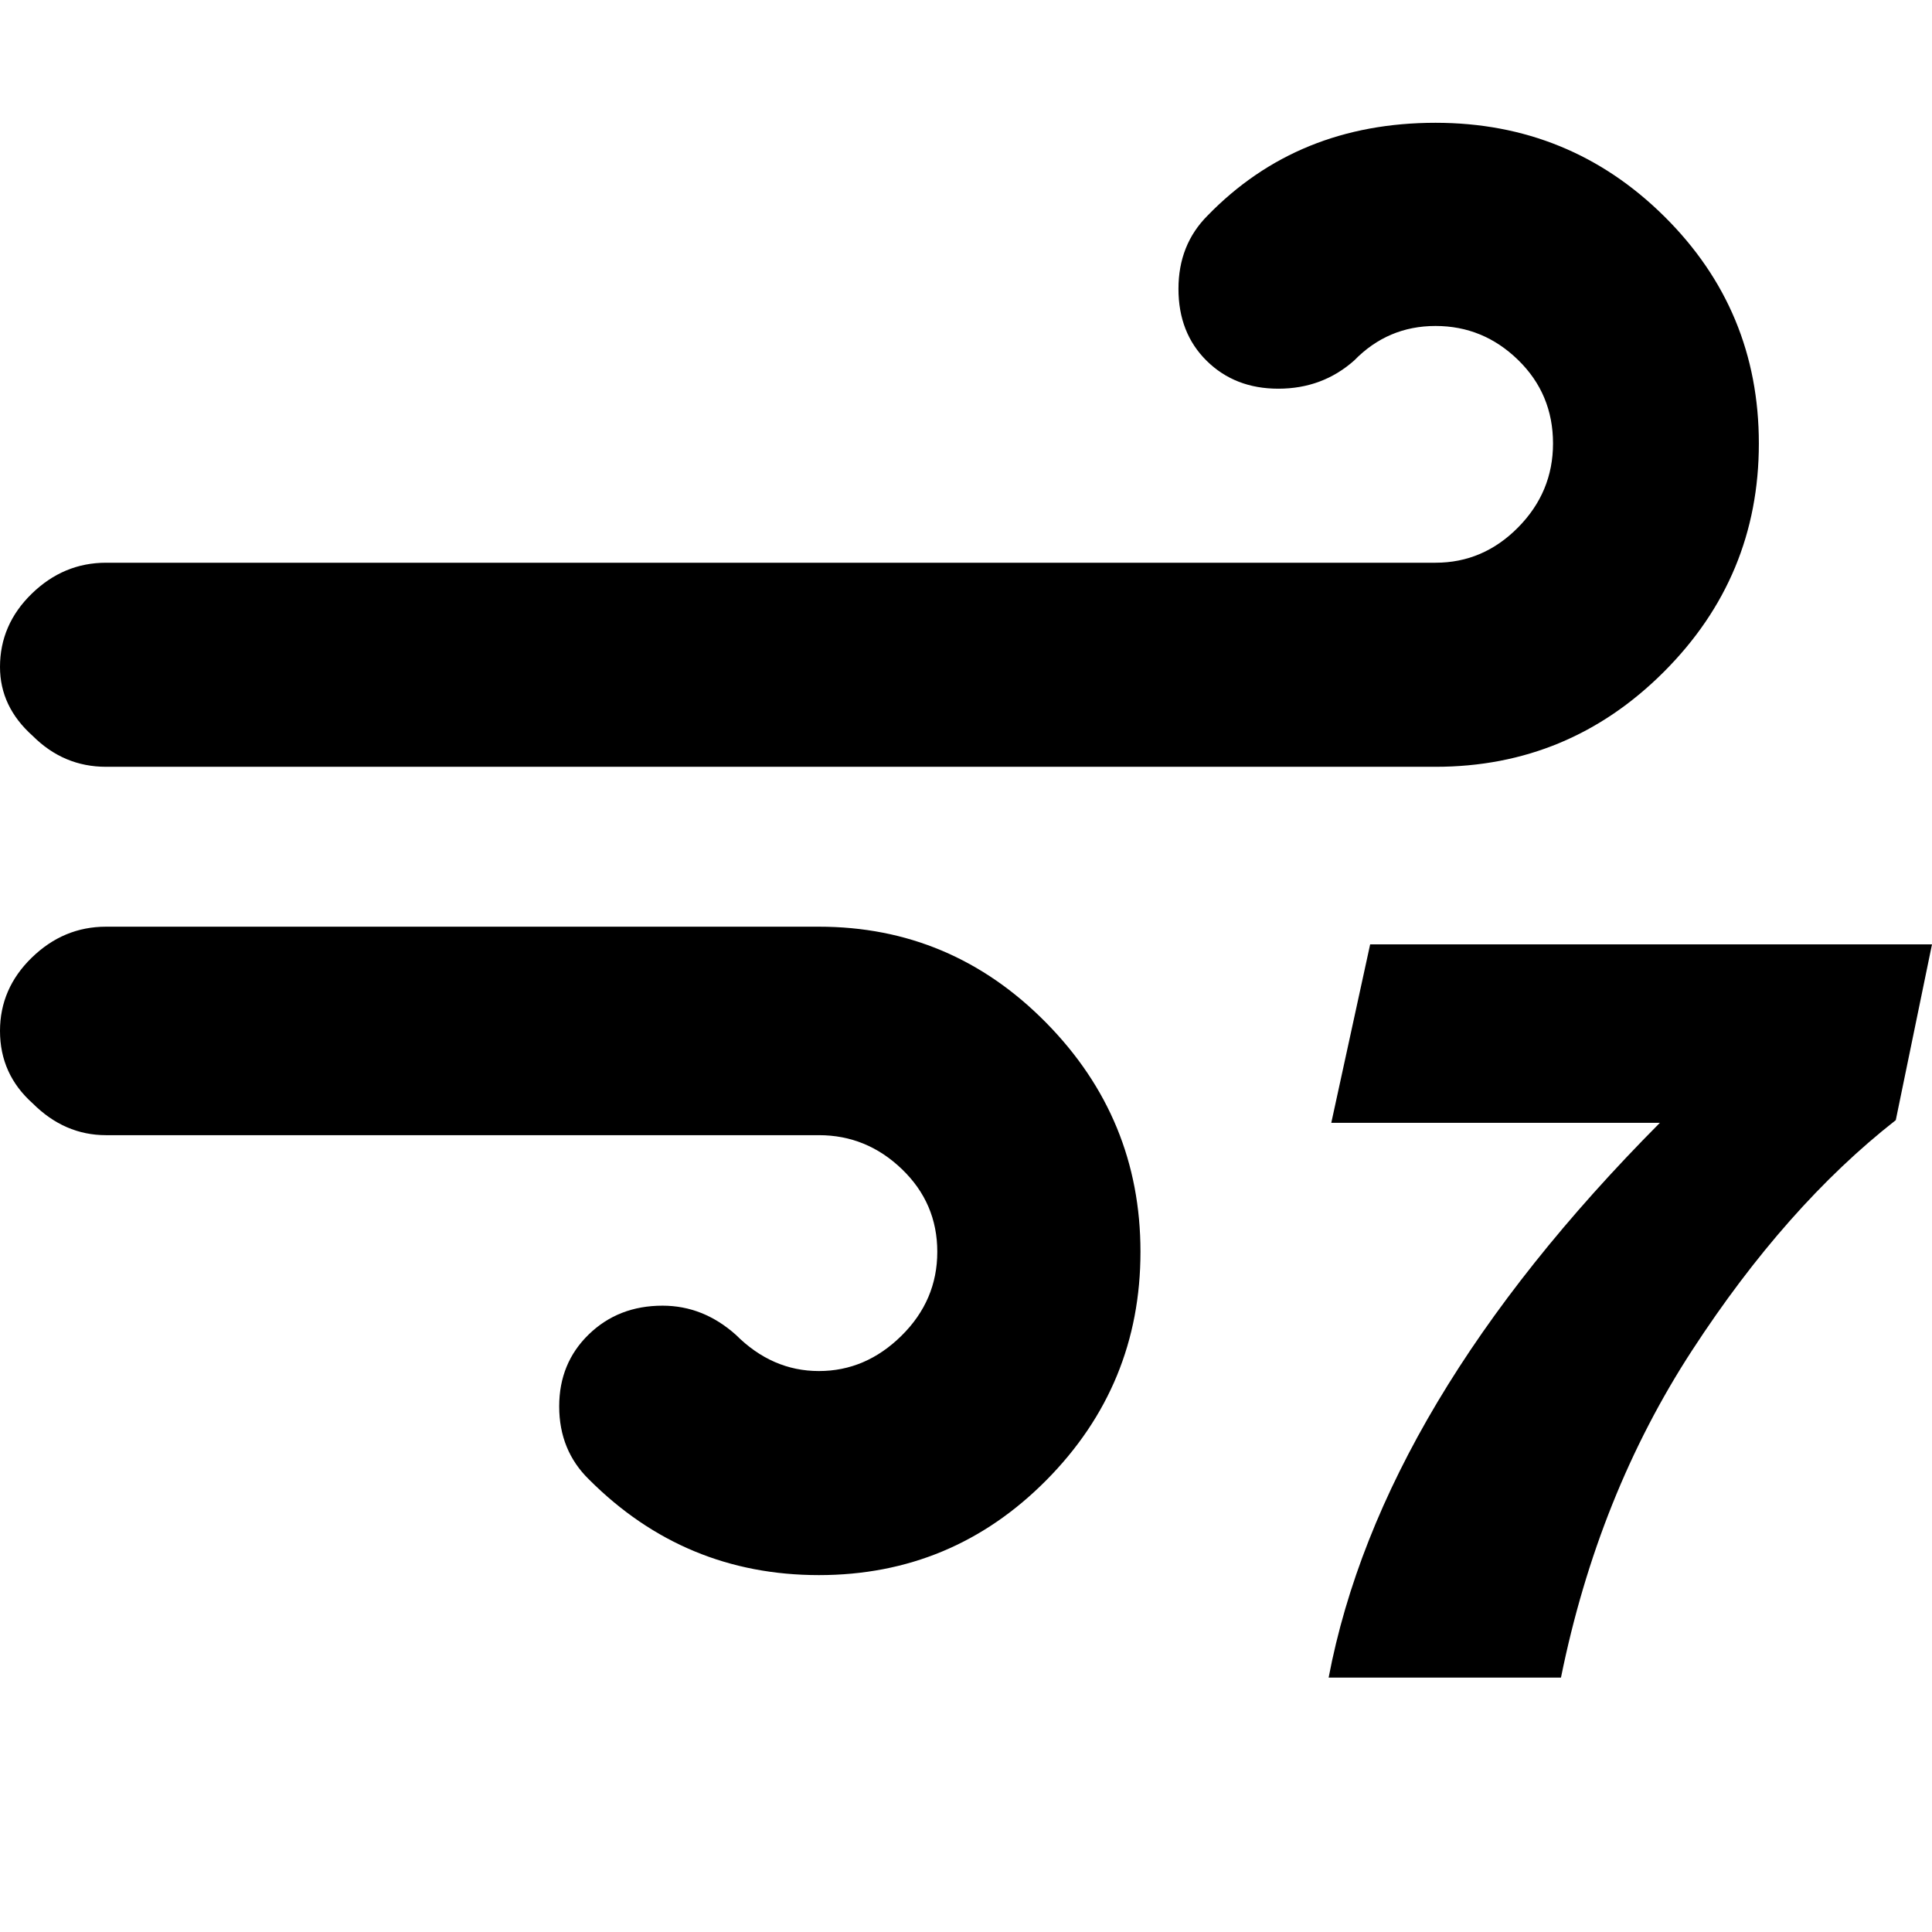 <svg width="64" height="64" viewBox="0 0 2187 2187" xmlns="http://www.w3.org/2000/svg"><path d="M0 1167q0 49 37 82 36 36 83 36h807q54 0 94 38.5t40 93.5-40.5 95-93.5 40-94-41q-37-33-83-33-50 0-83.5 32.5T633 1592q0 50 34 83 108 108 260 108 151 0 257.5-107.5T1291 1417t-107-259.5T927 1049H120q-48 0-84 35t-36 83zm0-412q0 45 37 78 35 35 83 35h1505q151 0 258.5-107.5T1991 502t-107-257-259-106q-156 0-258 105-33 33-33 83t32 81.5 81 31.5q50 0 86-32 38-39 92-39t93.5 38.5T1758 502q0 55-39.5 95t-93.5 40H120q-48 0-84 35T0 755zm1504 1144h263q42-207 148.5-370.5T2146 1268l41-199h-636l-44 202h372q-316 318-375 628z"/></svg>